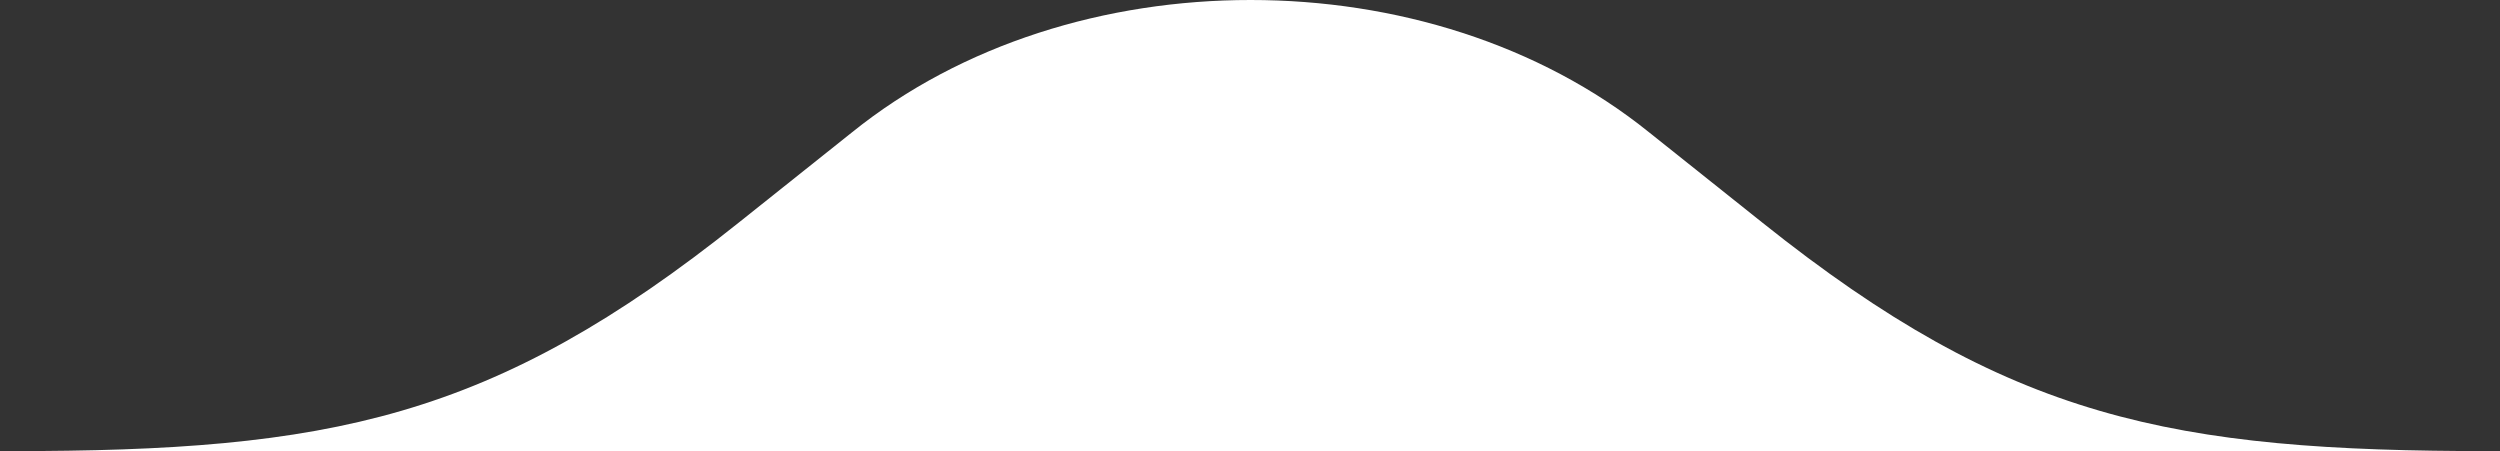 <svg width="133" height="24" fill="none" xmlns="http://www.w3.org/2000/svg"><rect width="100%" height="100%" fill="#333333" stroke="none"/><path d="M.53 24c16.994 0 25.657-1.68 38.774-12.16l6.023-4.8C51.184 2.32 58.857 0 66.529 0c7.673 0 15.345 2.32 21.203 7.04l6.022 4.8C106.872 22.32 115.534 24 132.53 24H.53z" fill="#fff"/></svg>